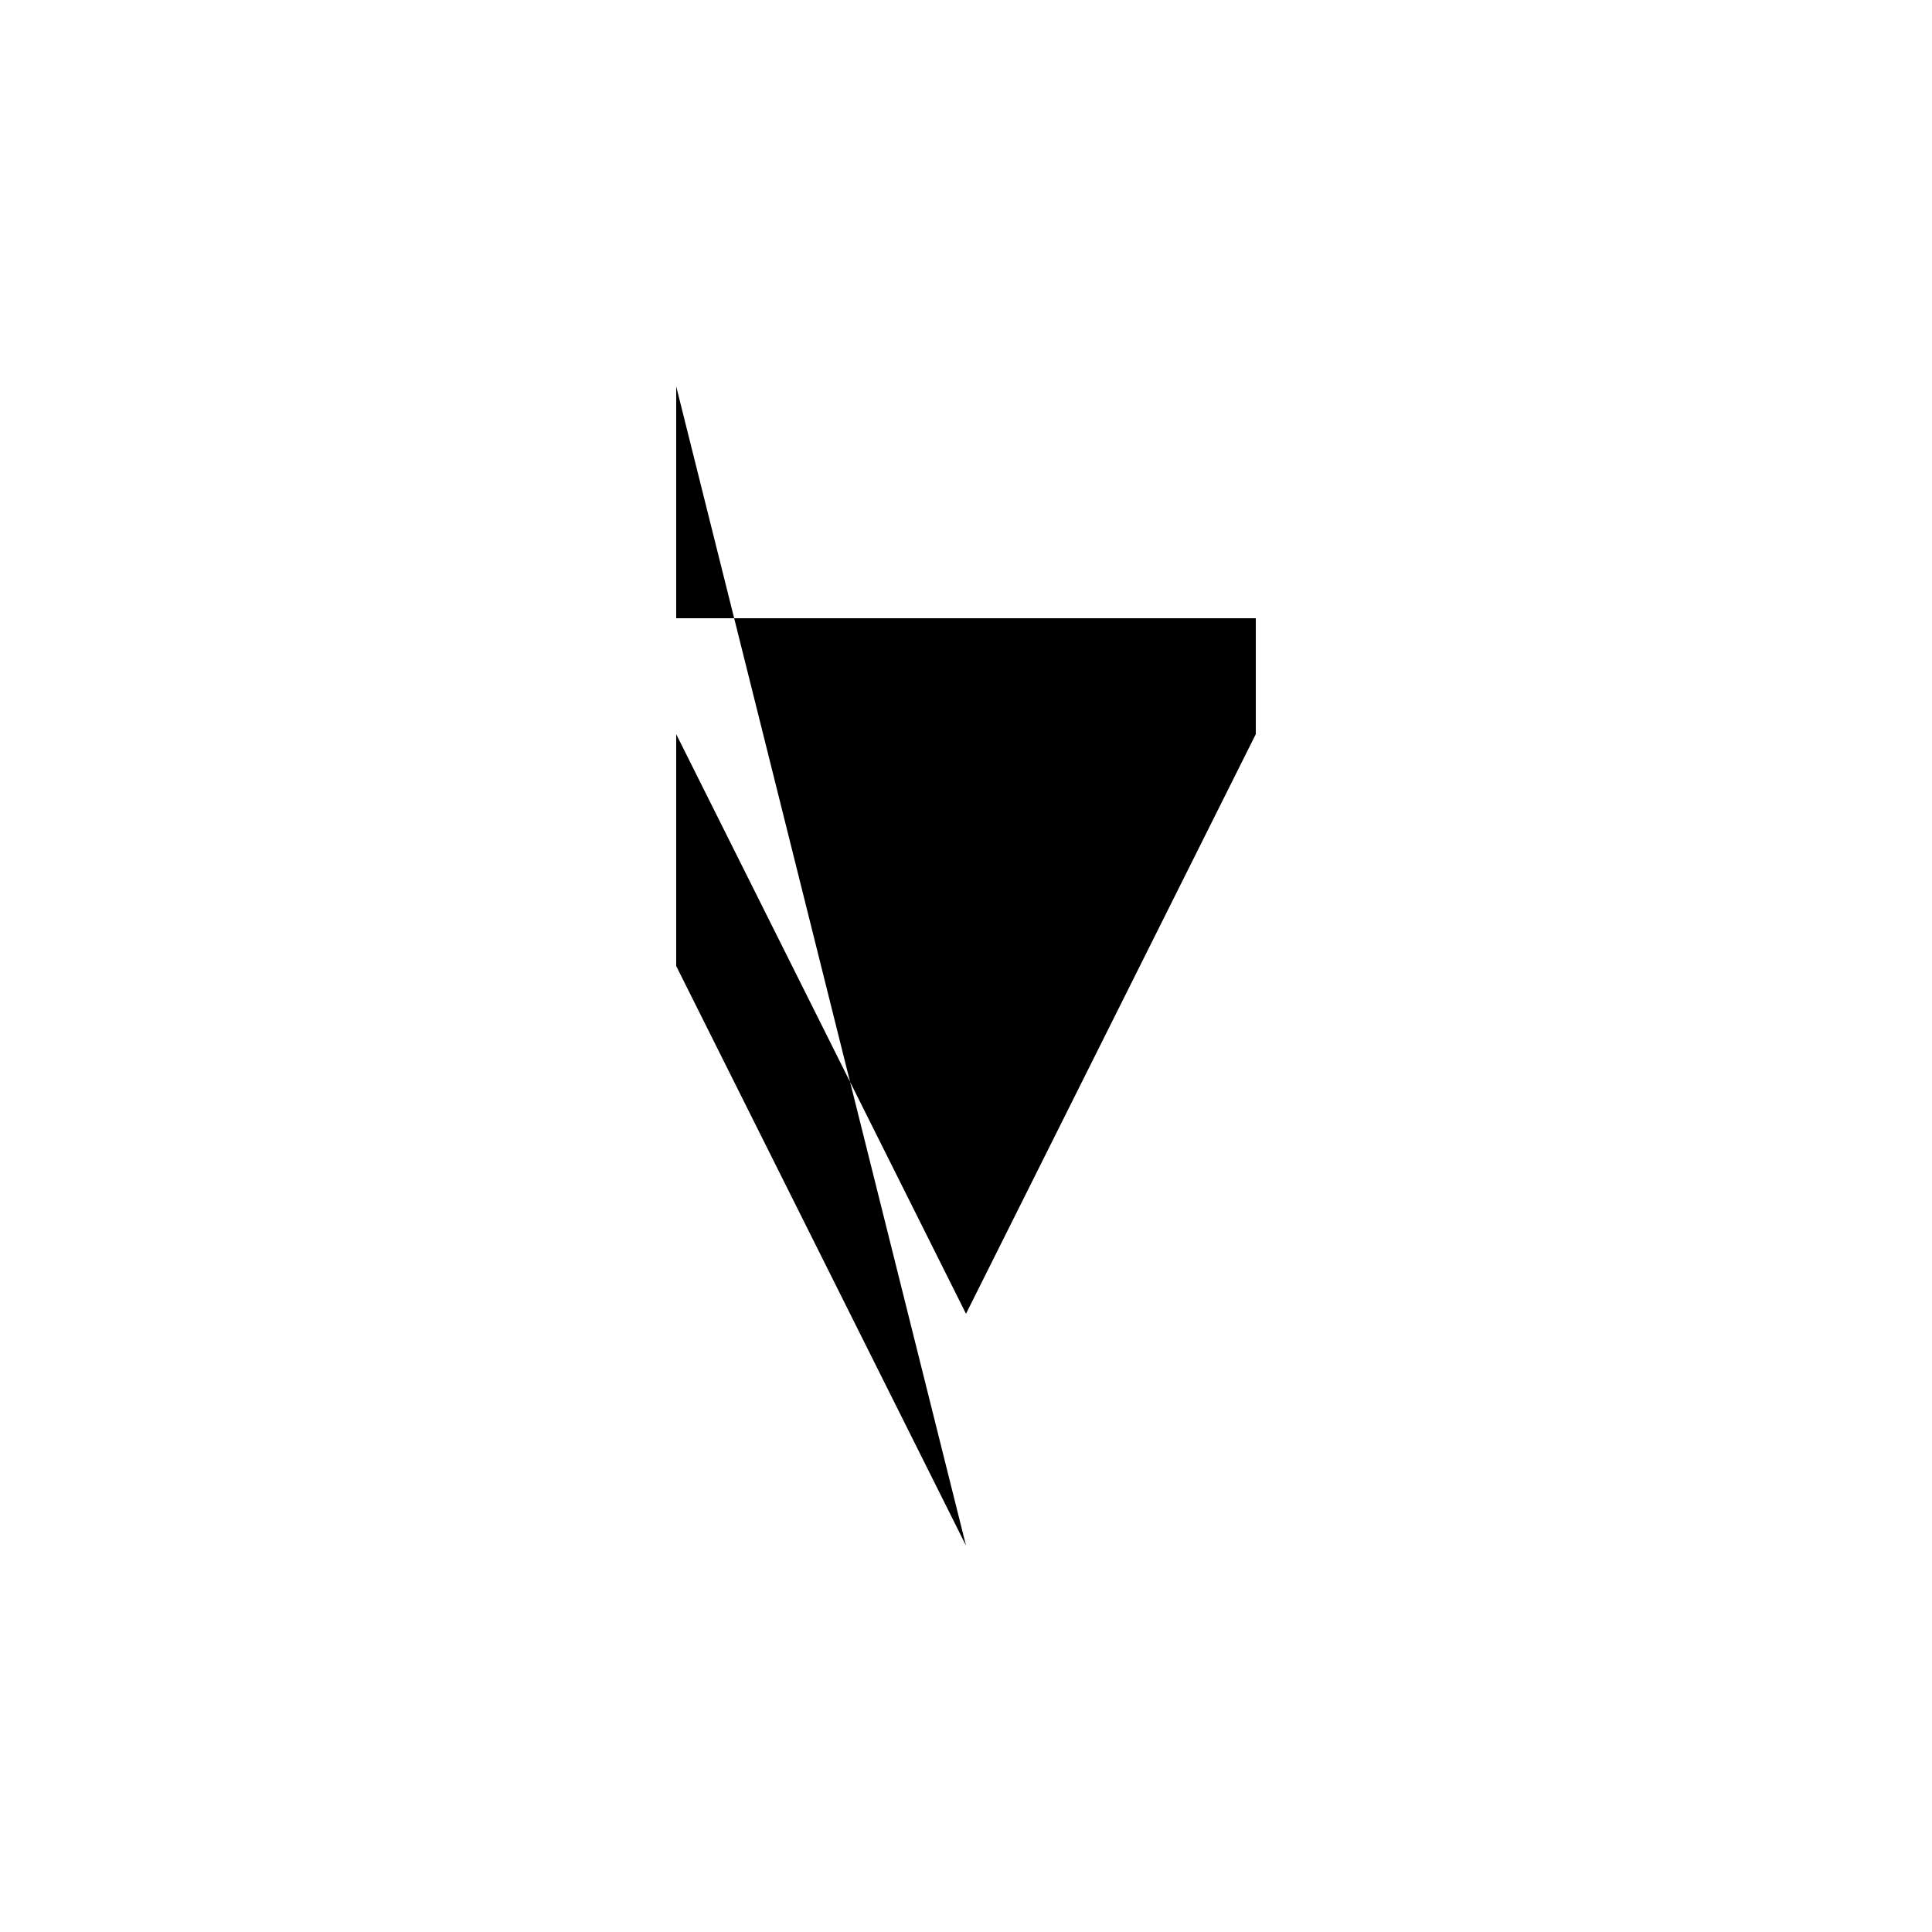 <svg xmlns="http://www.w3.org/2000/svg" viewBox="-100 -100 500 500"><path style="fill:#000000" fill-rule="evenodd" d="M 75,0 225,0 75,0 75,60 225,60 225,0 225,150 225,90 150,240 75,90 75,150 150,300"/></svg>
